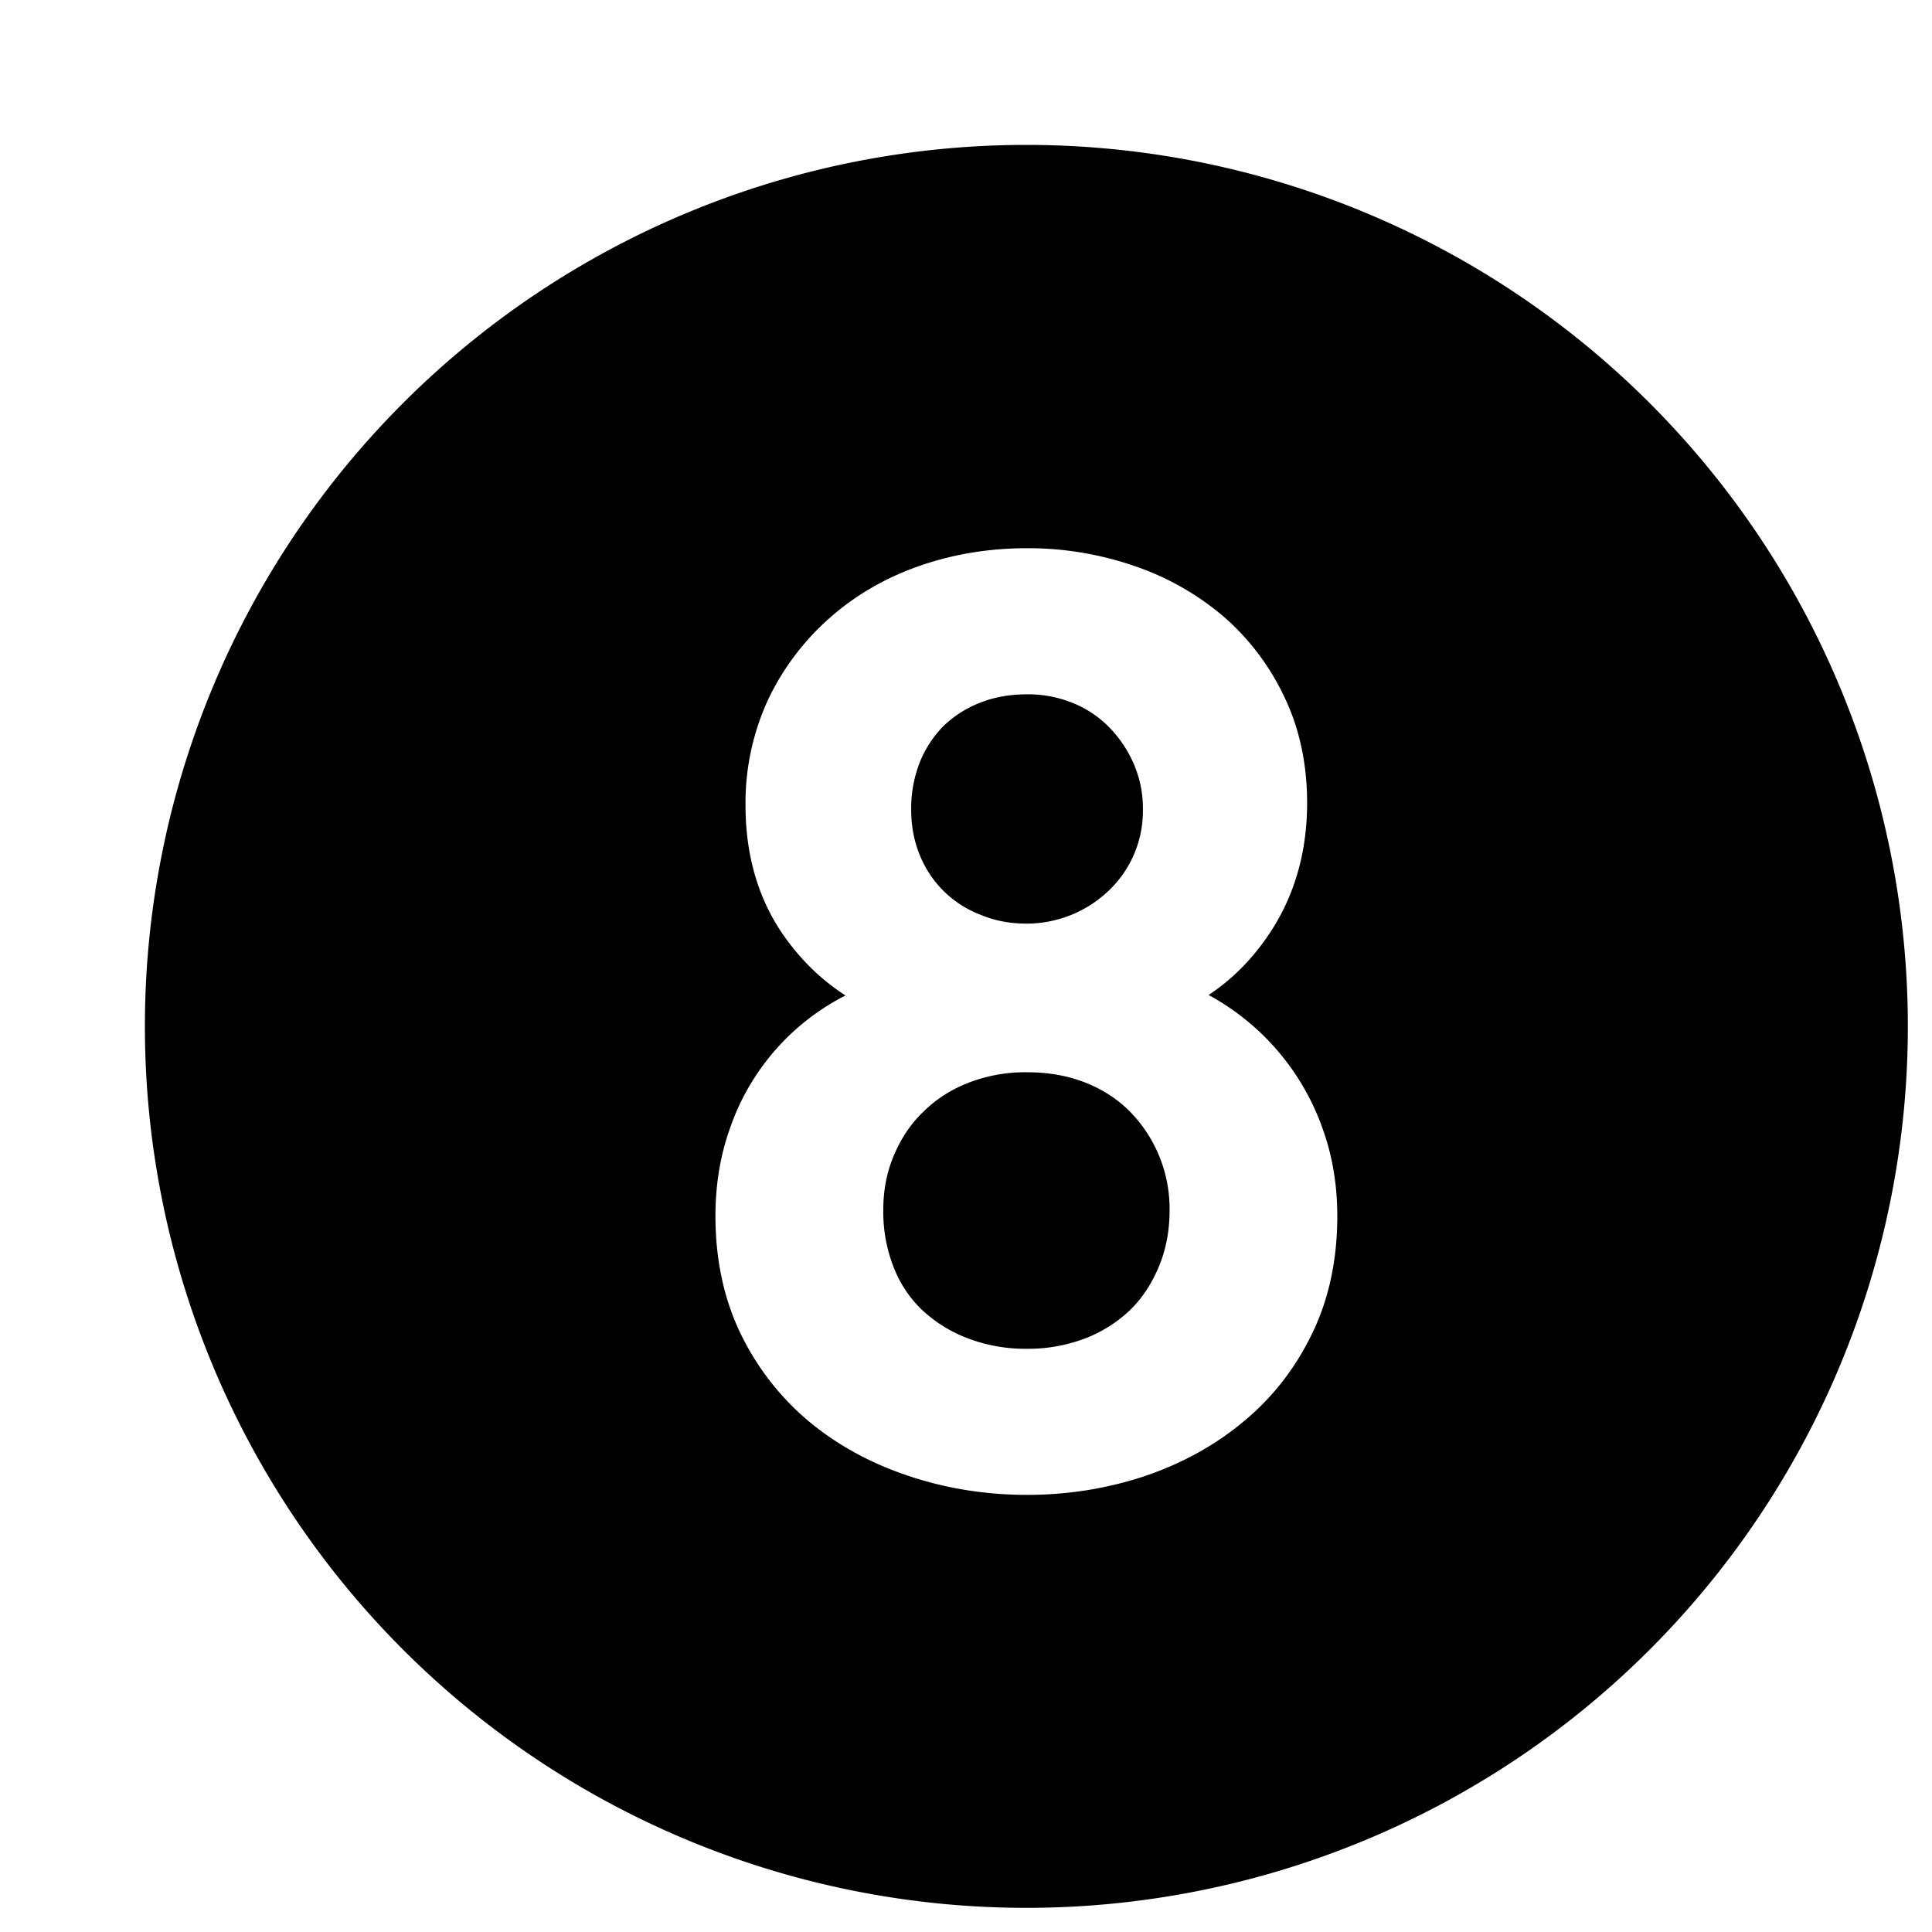 <svg xmlns="http://www.w3.org/2000/svg" id="icons" viewBox="0 0 16 16"><path d="M9.354 9.202a1.15 1.15 0 0 1 .332.818c0 .174-.03.33-.09.472-.06.143-.14.264-.24.36a1.121 1.121 0 0 1-.369.232 1.32 1.32 0 0 1-.481.086 1.34 1.34 0 0 1-.492-.087 1.143 1.143 0 0 1-.376-.233.974.974 0 0 1-.237-.355 1.254 1.254 0 0 1-.086-.475c0-.167.03-.317.09-.457s.14-.26.246-.36c.103-.101.225-.18.372-.237a1.3 1.3 0 0 1 .483-.086c.174 0 .336.028.481.085.146.058.266.136.367.237zM7.616 7.078a.878.878 0 0 0 .5.496c.12.051.247.075.39.075a.985.985 0 0 0 .68-.277.909.909 0 0 0 .279-.667.927.927 0 0 0-.077-.382 1.006 1.006 0 0 0-.21-.308.884.884 0 0 0-.298-.195.988.988 0 0 0-.374-.07c-.14 0-.274.023-.393.071a.92.92 0 0 0-.303.195.921.921 0 0 0-.194.3 1.05 1.05 0 0 0-.07.39c0 .132.023.257.07.372zM8.5 1.2a7.3 7.3 0 1 1 0 14.6 7.3 7.3 0 0 1 0-14.6zm.006 3.34c-.316 0-.615.05-.892.147-.28.097-.529.242-.74.428a2.1 2.1 0 0 0-.51.673 2.04 2.04 0 0 0-.19.882c0 .435.117.812.347 1.12.135.183.296.335.481.454a1.943 1.943 0 0 0-.96 1.11c-.078.22-.117.461-.117.716 0 .363.071.692.21.978.138.283.33.528.567.726.235.195.514.347.826.45.31.104.64.156.978.156s.665-.053.973-.155c.31-.105.584-.256.819-.452.24-.198.43-.443.567-.726.14-.286.21-.615.21-.977 0-.25-.039-.488-.116-.707a2.026 2.026 0 0 0-.95-1.123c.182-.12.34-.275.474-.465.227-.32.342-.698.342-1.125 0-.322-.063-.619-.19-.881a2.02 2.02 0 0 0-.504-.665 2.259 2.259 0 0 0-.74-.418 2.699 2.699 0 0 0-.885-.146z"/><path fill="none" d="M0 0h16v16H0z"/></svg>